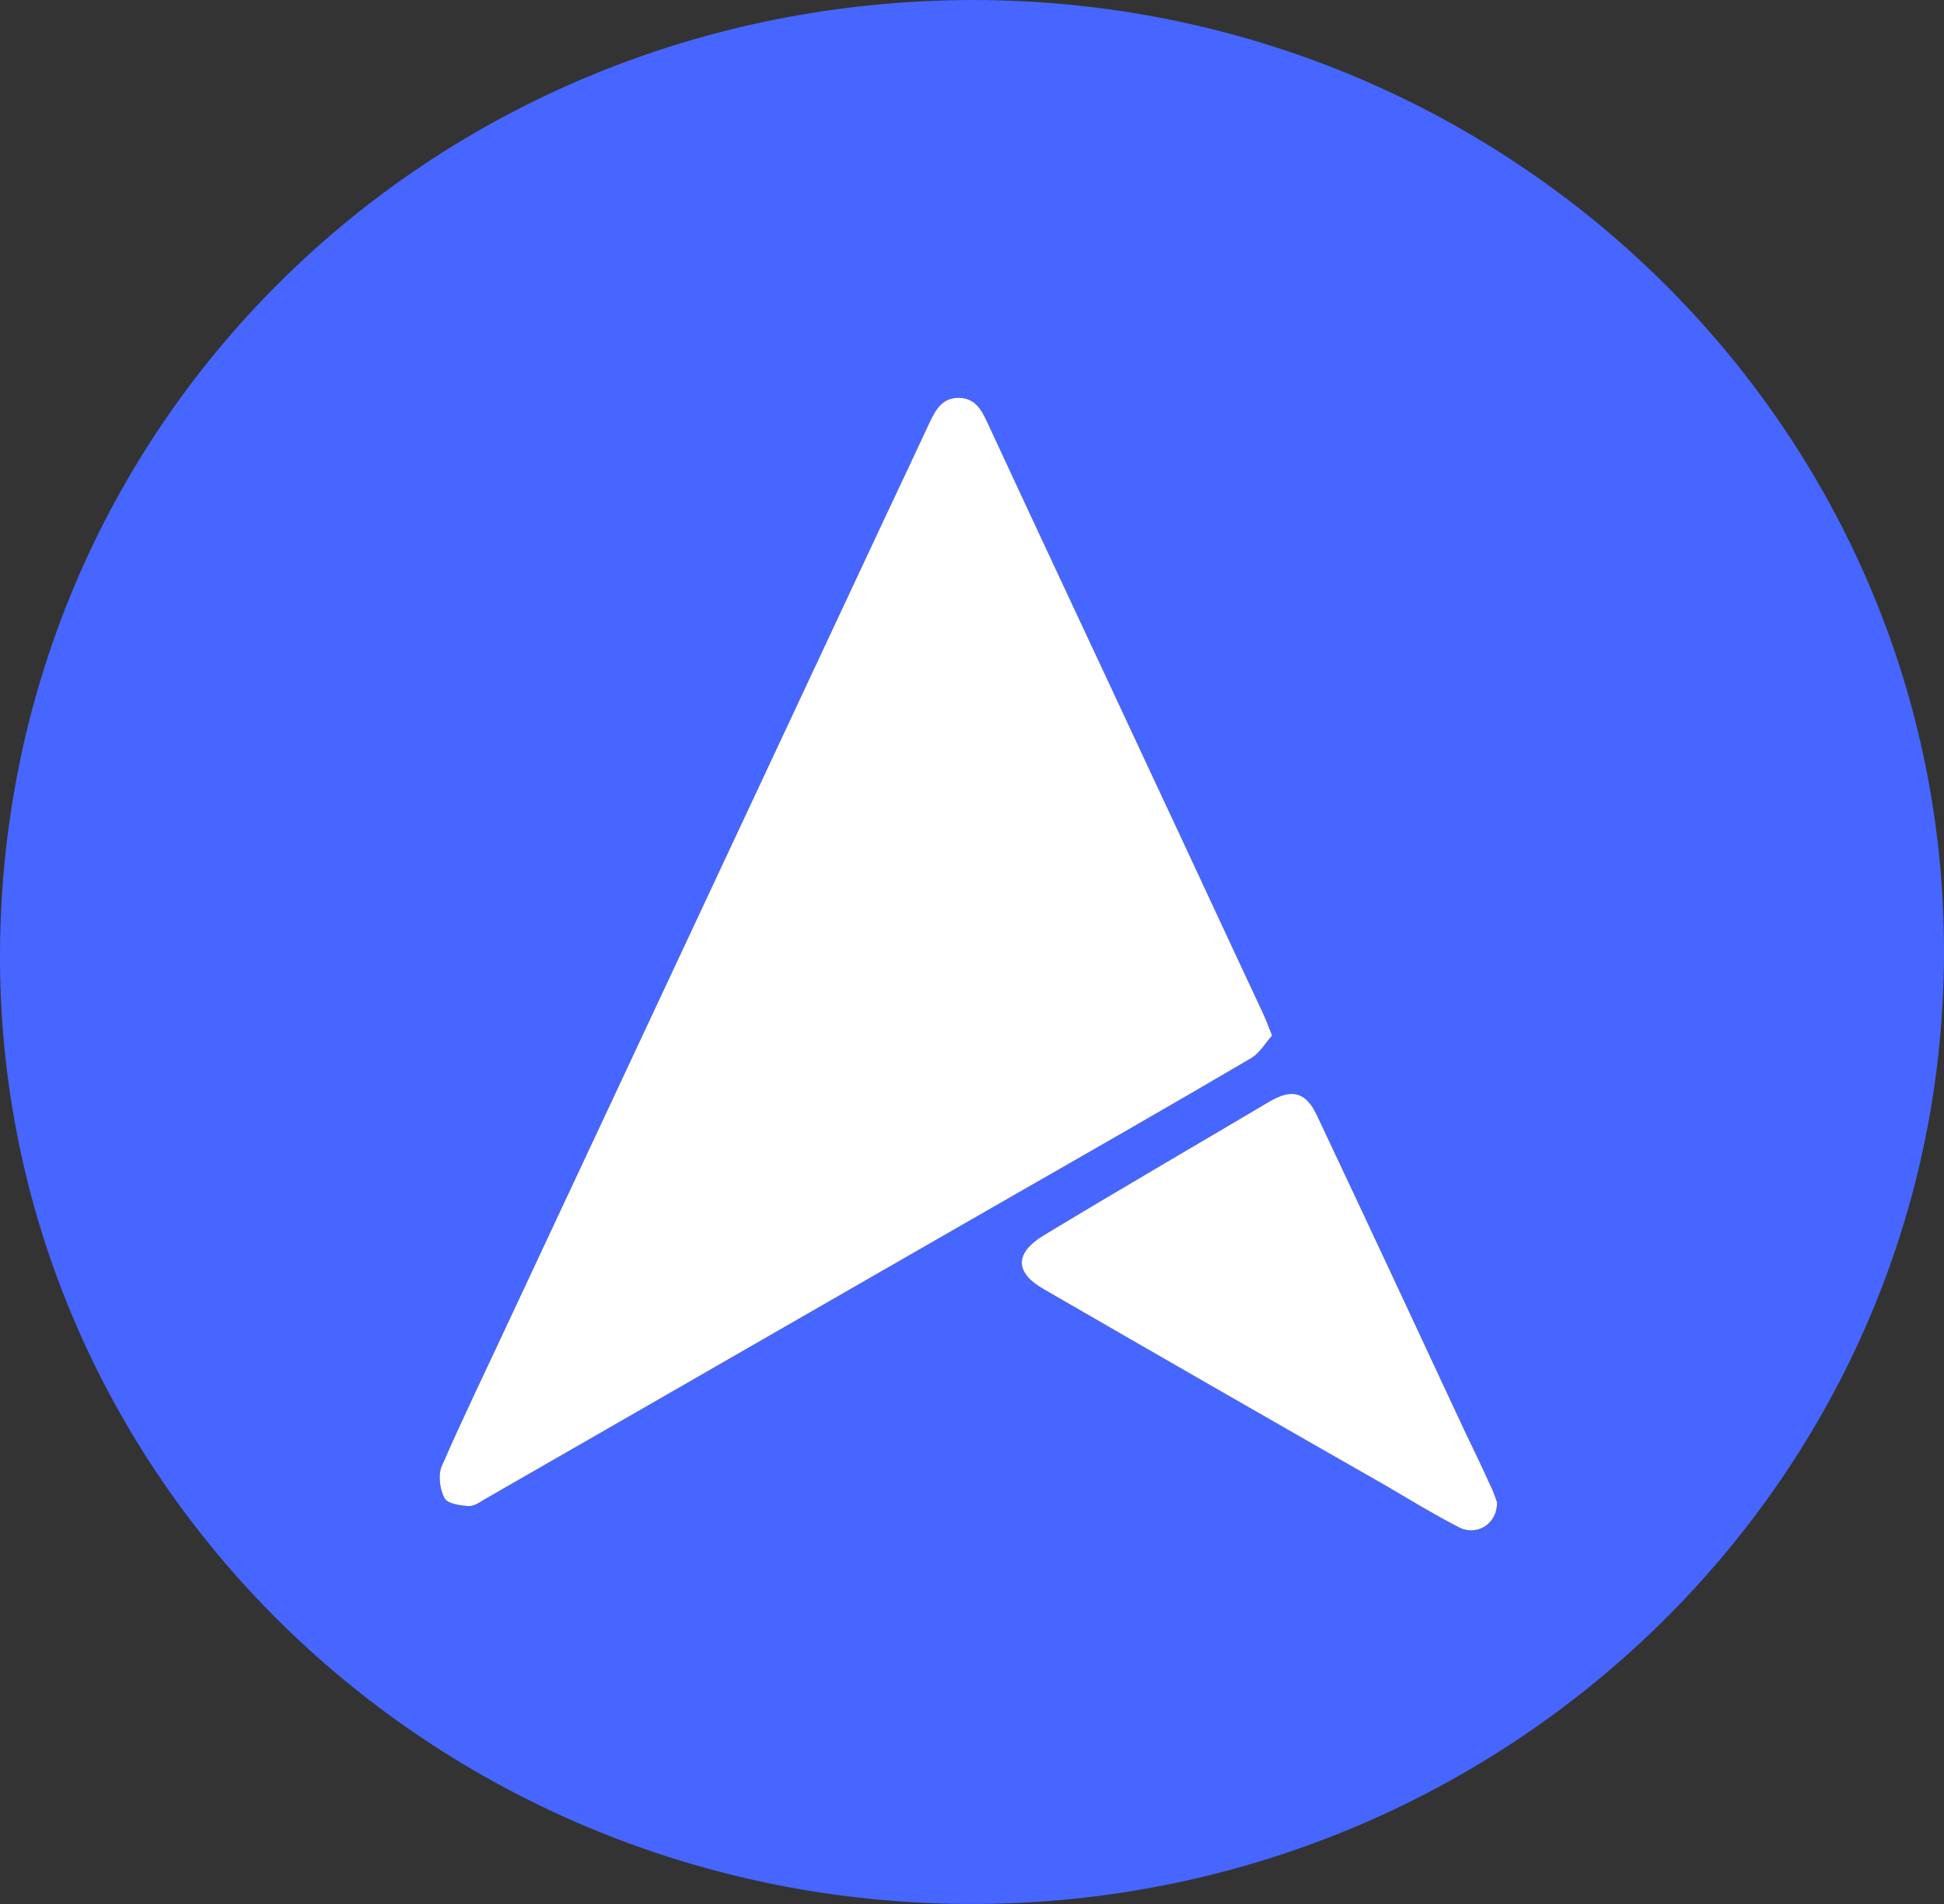 <svg width="49" height="48" viewBox="0 0 49 48" fill="none" xmlns="http://www.w3.org/2000/svg">
<rect x="0" y="0" width="49" height="48" fill="#333333" stroke="none"/>
<path d="M24.512 0C37.924 0 48.73 10.549 48.995 23.48C49.275 37.002 38.204 47.884 24.718 47.999C11.13 48.114 0.089 37.464 0 24.274C-0.073 10.751 10.806 0.029 24.512 0ZM32.065 26.107C32.058 26.089 32.051 26.072 32.044 26.055C31.952 25.822 31.883 25.648 31.814 25.5C30.887 23.523 29.974 21.546 29.047 19.569C27.663 16.596 26.264 13.623 24.88 10.636C24.733 10.319 24.571 10.03 24.159 10.03C23.747 10.03 23.585 10.333 23.438 10.636C23.07 11.43 22.701 12.209 22.334 12.988C19.139 19.814 15.944 26.64 12.749 33.467C12.205 34.636 11.645 35.79 11.13 36.973C11.042 37.19 11.086 37.551 11.204 37.767C11.277 37.911 11.601 37.955 11.822 37.969C11.984 37.969 12.131 37.839 12.293 37.753C16.695 35.227 21.097 32.687 25.499 30.162C27.516 29.007 29.532 27.853 31.549 26.669C31.77 26.525 31.903 26.28 32.065 26.107ZM37.733 37.868C37.703 37.782 37.659 37.652 37.6 37.522C37.394 37.074 37.188 36.627 36.967 36.18C35.716 33.495 34.464 30.811 33.198 28.127C32.919 27.535 32.58 27.434 32.006 27.766C30.107 28.892 28.193 30.003 26.308 31.143C25.572 31.59 25.572 32.081 26.308 32.5C29.179 34.159 32.065 35.819 34.95 37.464C35.539 37.81 36.128 38.171 36.746 38.489C37.203 38.748 37.747 38.431 37.733 37.868Z" fill="#4666FF"/>
<path d="M32.065 26.107L32.044 26.055C31.952 25.822 31.883 25.648 31.814 25.5C30.887 23.523 29.974 21.546 29.047 19.569C27.663 16.596 26.264 13.623 24.88 10.636C24.733 10.319 24.571 10.03 24.159 10.03C23.747 10.03 23.585 10.333 23.438 10.636C23.07 11.43 22.701 12.209 22.334 12.988L12.749 33.467C12.205 34.636 11.645 35.79 11.13 36.973C11.042 37.19 11.086 37.551 11.204 37.767C11.277 37.911 11.601 37.955 11.822 37.969C11.984 37.969 12.131 37.839 12.293 37.753C16.695 35.227 21.097 32.687 25.499 30.162C27.516 29.007 29.532 27.853 31.549 26.669C31.77 26.525 31.903 26.28 32.065 26.107Z" fill="white"/>
<path d="M37.733 37.868C37.703 37.782 37.659 37.652 37.6 37.522C37.394 37.074 37.188 36.627 36.967 36.18C35.716 33.495 34.464 30.811 33.198 28.127C32.919 27.535 32.58 27.434 32.006 27.766C30.107 28.892 28.193 30.003 26.308 31.143C25.572 31.59 25.572 32.081 26.308 32.5C29.179 34.159 32.065 35.819 34.95 37.464C35.539 37.81 36.128 38.171 36.746 38.489C37.203 38.748 37.747 38.431 37.733 37.868Z" fill="white"/>
</svg>
